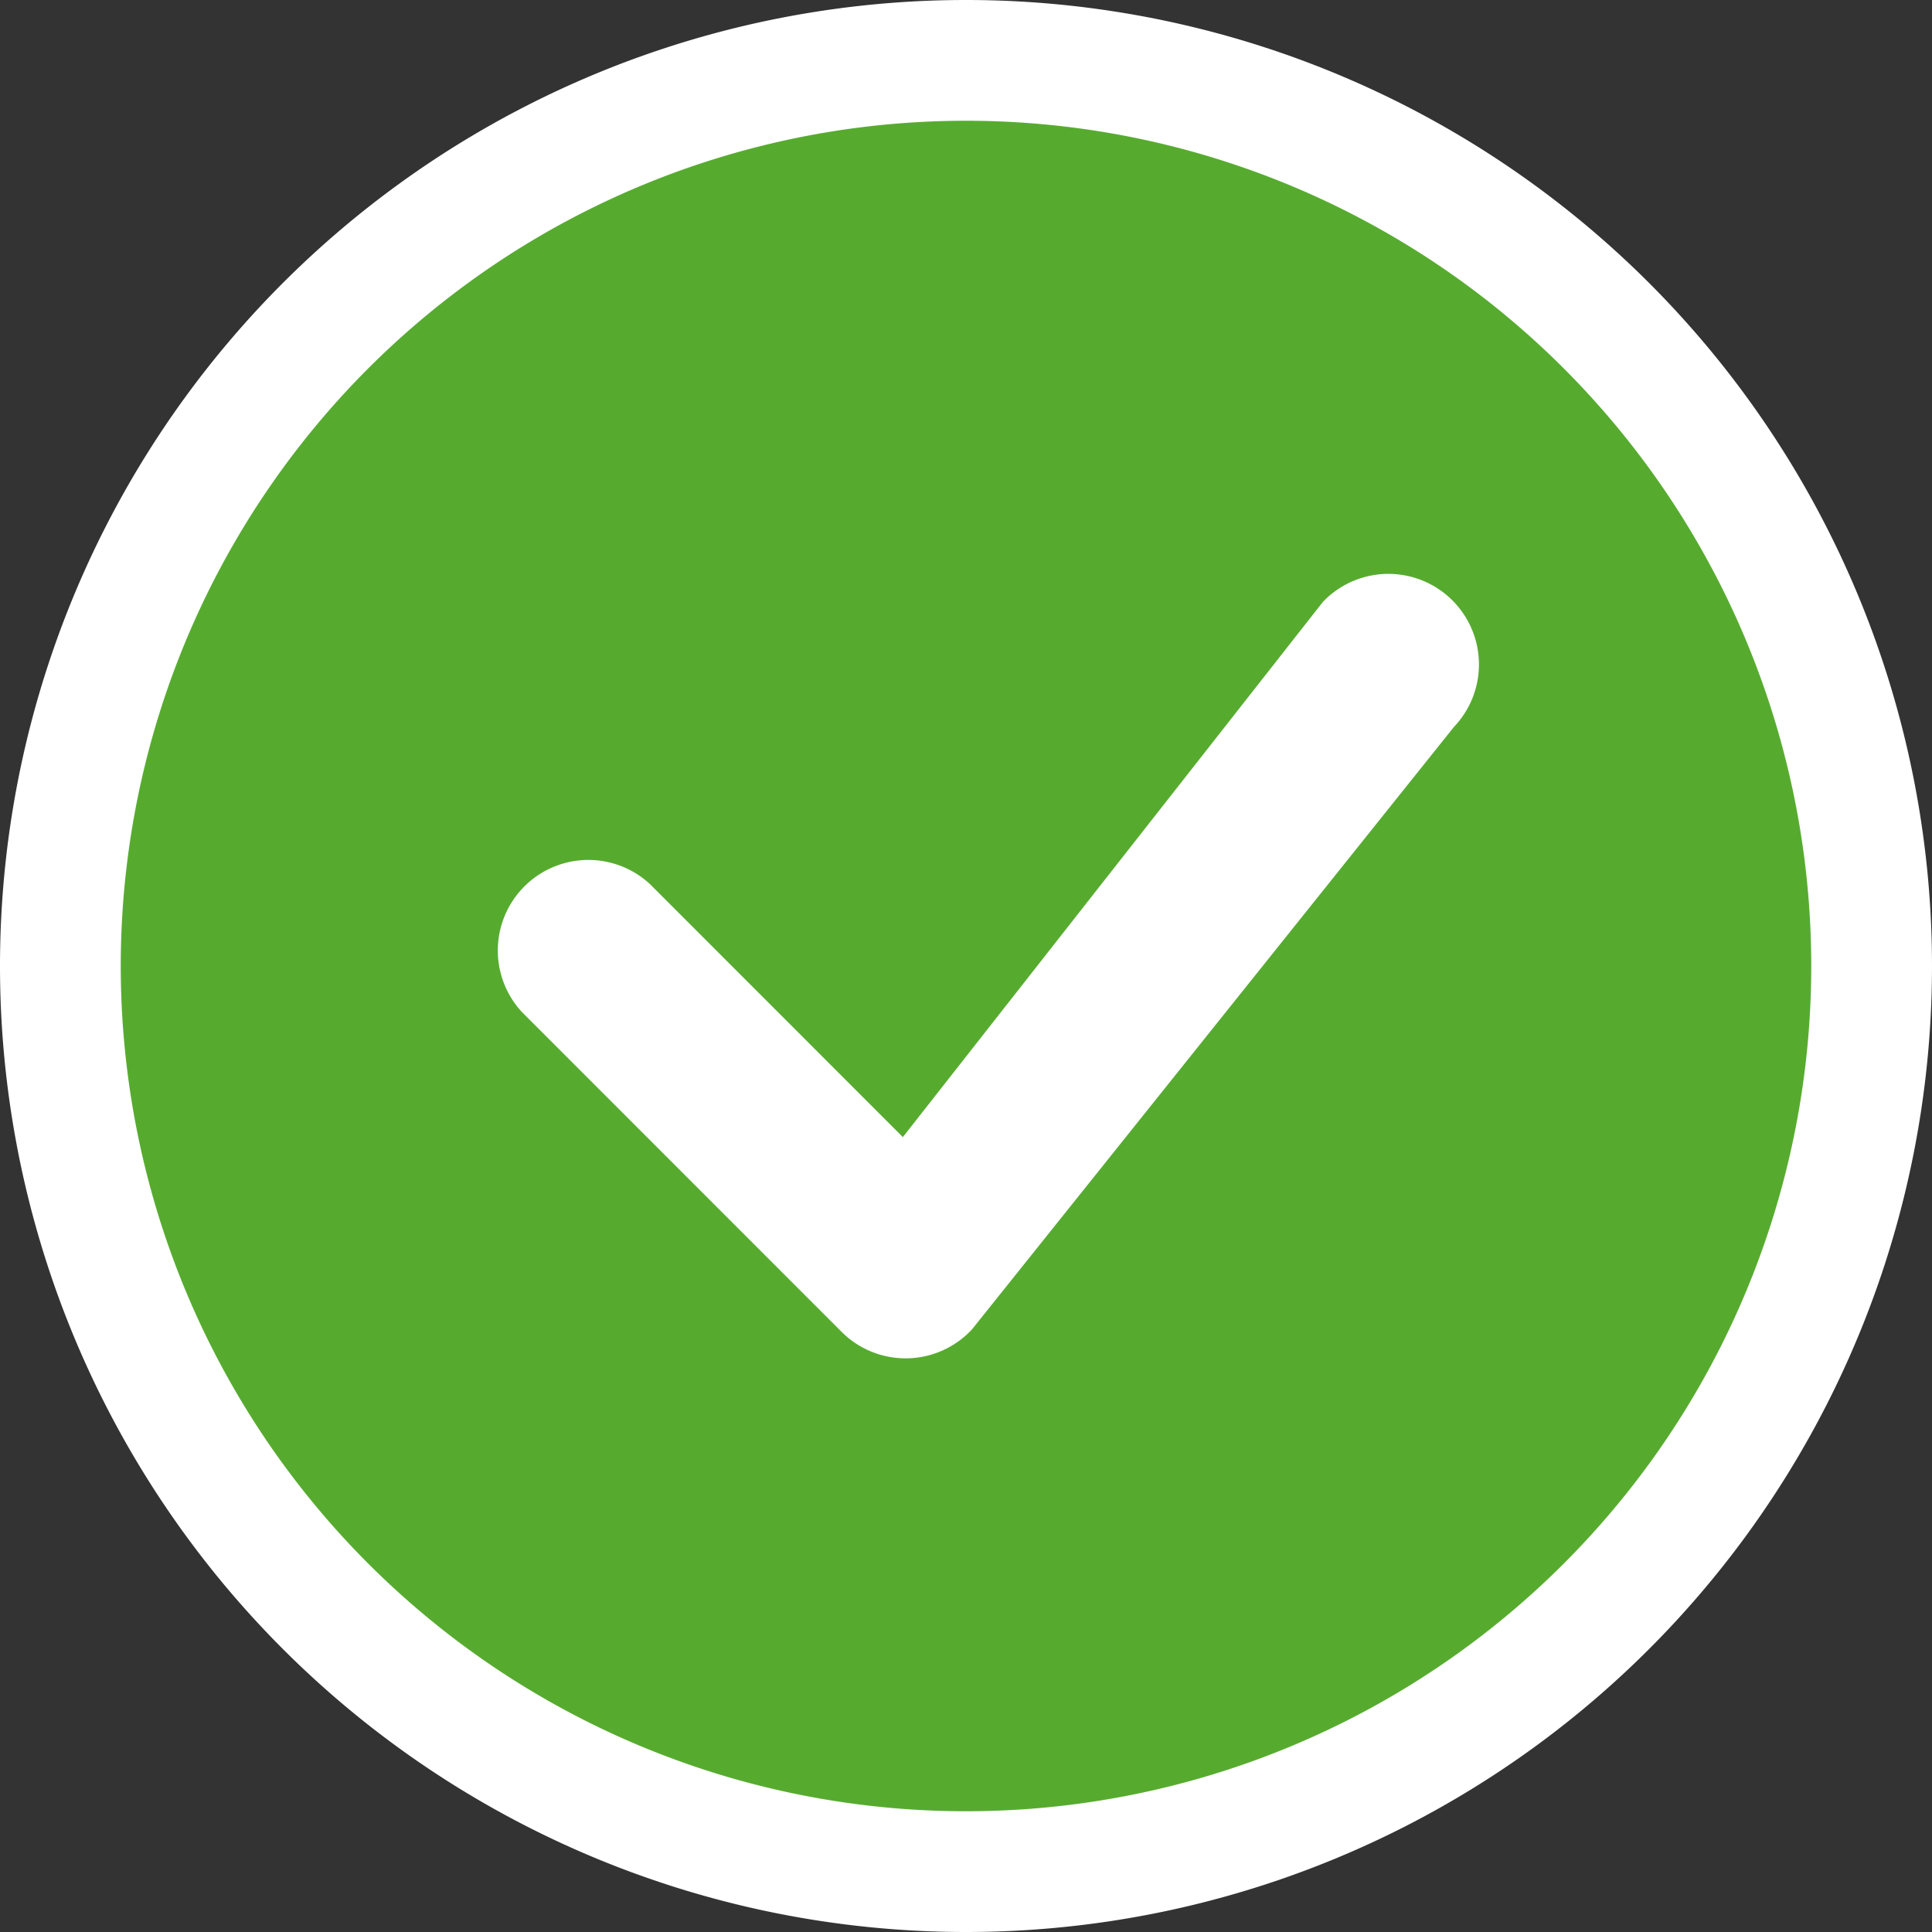 <?xml version="1.0" encoding="UTF-8" standalone="no"?>
<svg
   fill="#ffffff"
   class="bi bi-check-circle"
   viewBox="0 0 16 16"
   version="1.1"
   id="svg6"
   sodipodi:docname="indicatorCorrect.svg"
   inkscape:version="1.2.2 (732a01da63, 2022-12-09)"
   xmlns:inkscape="http://www.inkscape.org/namespaces/inkscape"
   xmlns:sodipodi="http://sodipodi.sourceforge.net/DTD/sodipodi-0.dtd"
   xmlns="http://www.w3.org/2000/svg"
   xmlns:svg="http://www.w3.org/2000/svg">
  <rect x="0" y="0" width="16" height="16" fill="#333333" stroke="none"/>
  <defs
     id="defs10">
    <linearGradient
       id="linearGradient900"
       inkscape:swatch="gradient">
      <stop
         style="stop-color:#00ff00;stop-opacity:1;"
         offset="0"
         id="stop896" />
      <stop
         style="stop-color:#00ff00;stop-opacity:0;"
         offset="1"
         id="stop898" />
    </linearGradient>
  </defs>
  <sodipodi:namedview
     id="namedview8"
     pagecolor="#000000"
     bordercolor="#000000"
     borderopacity="0.25"
     inkscape:showpageshadow="2"
     inkscape:pageopacity="0"
     inkscape:pagecheckerboard="0"
     inkscape:deskcolor="#d1d1d1"
     showgrid="false"
     inkscape:zoom="36.990524"
     inkscape:cx="4.365983"
     inkscape:cy="8.5156945"
     inkscape:window-width="1920"
     inkscape:window-height="1017"
     inkscape:window-x="-8"
     inkscape:window-y="-8"
     inkscape:window-maximized="1"
     inkscape:current-layer="svg6" />
  <ellipse
     style="fill:#56ab2f;stroke-width:0.986;fill-opacity:1"
     id="path297"
     cx="7.971"
     cy="7.903"
     rx="7.921"
     ry="7.853" />
  <path
     d="M8 15A7 7 0 1 1 8 1a7 7 0 0 1 0 14zm0 1A8 8 0 1 0 8 0a8 8 0 0 0 0 16z"
     id="path2" />
  <path
     d="M10.97 4.97a.235.235 0 0 0-.02.022L7.477 9.417 5.384 7.323a.75.75 0 0 0-1.06 1.06L6.97 11.03a.75.75 0 0 0 1.079-.02l3.992-4.99a.75.75 0 0 0-1.071-1.05z"
     id="path4" />
</svg>
